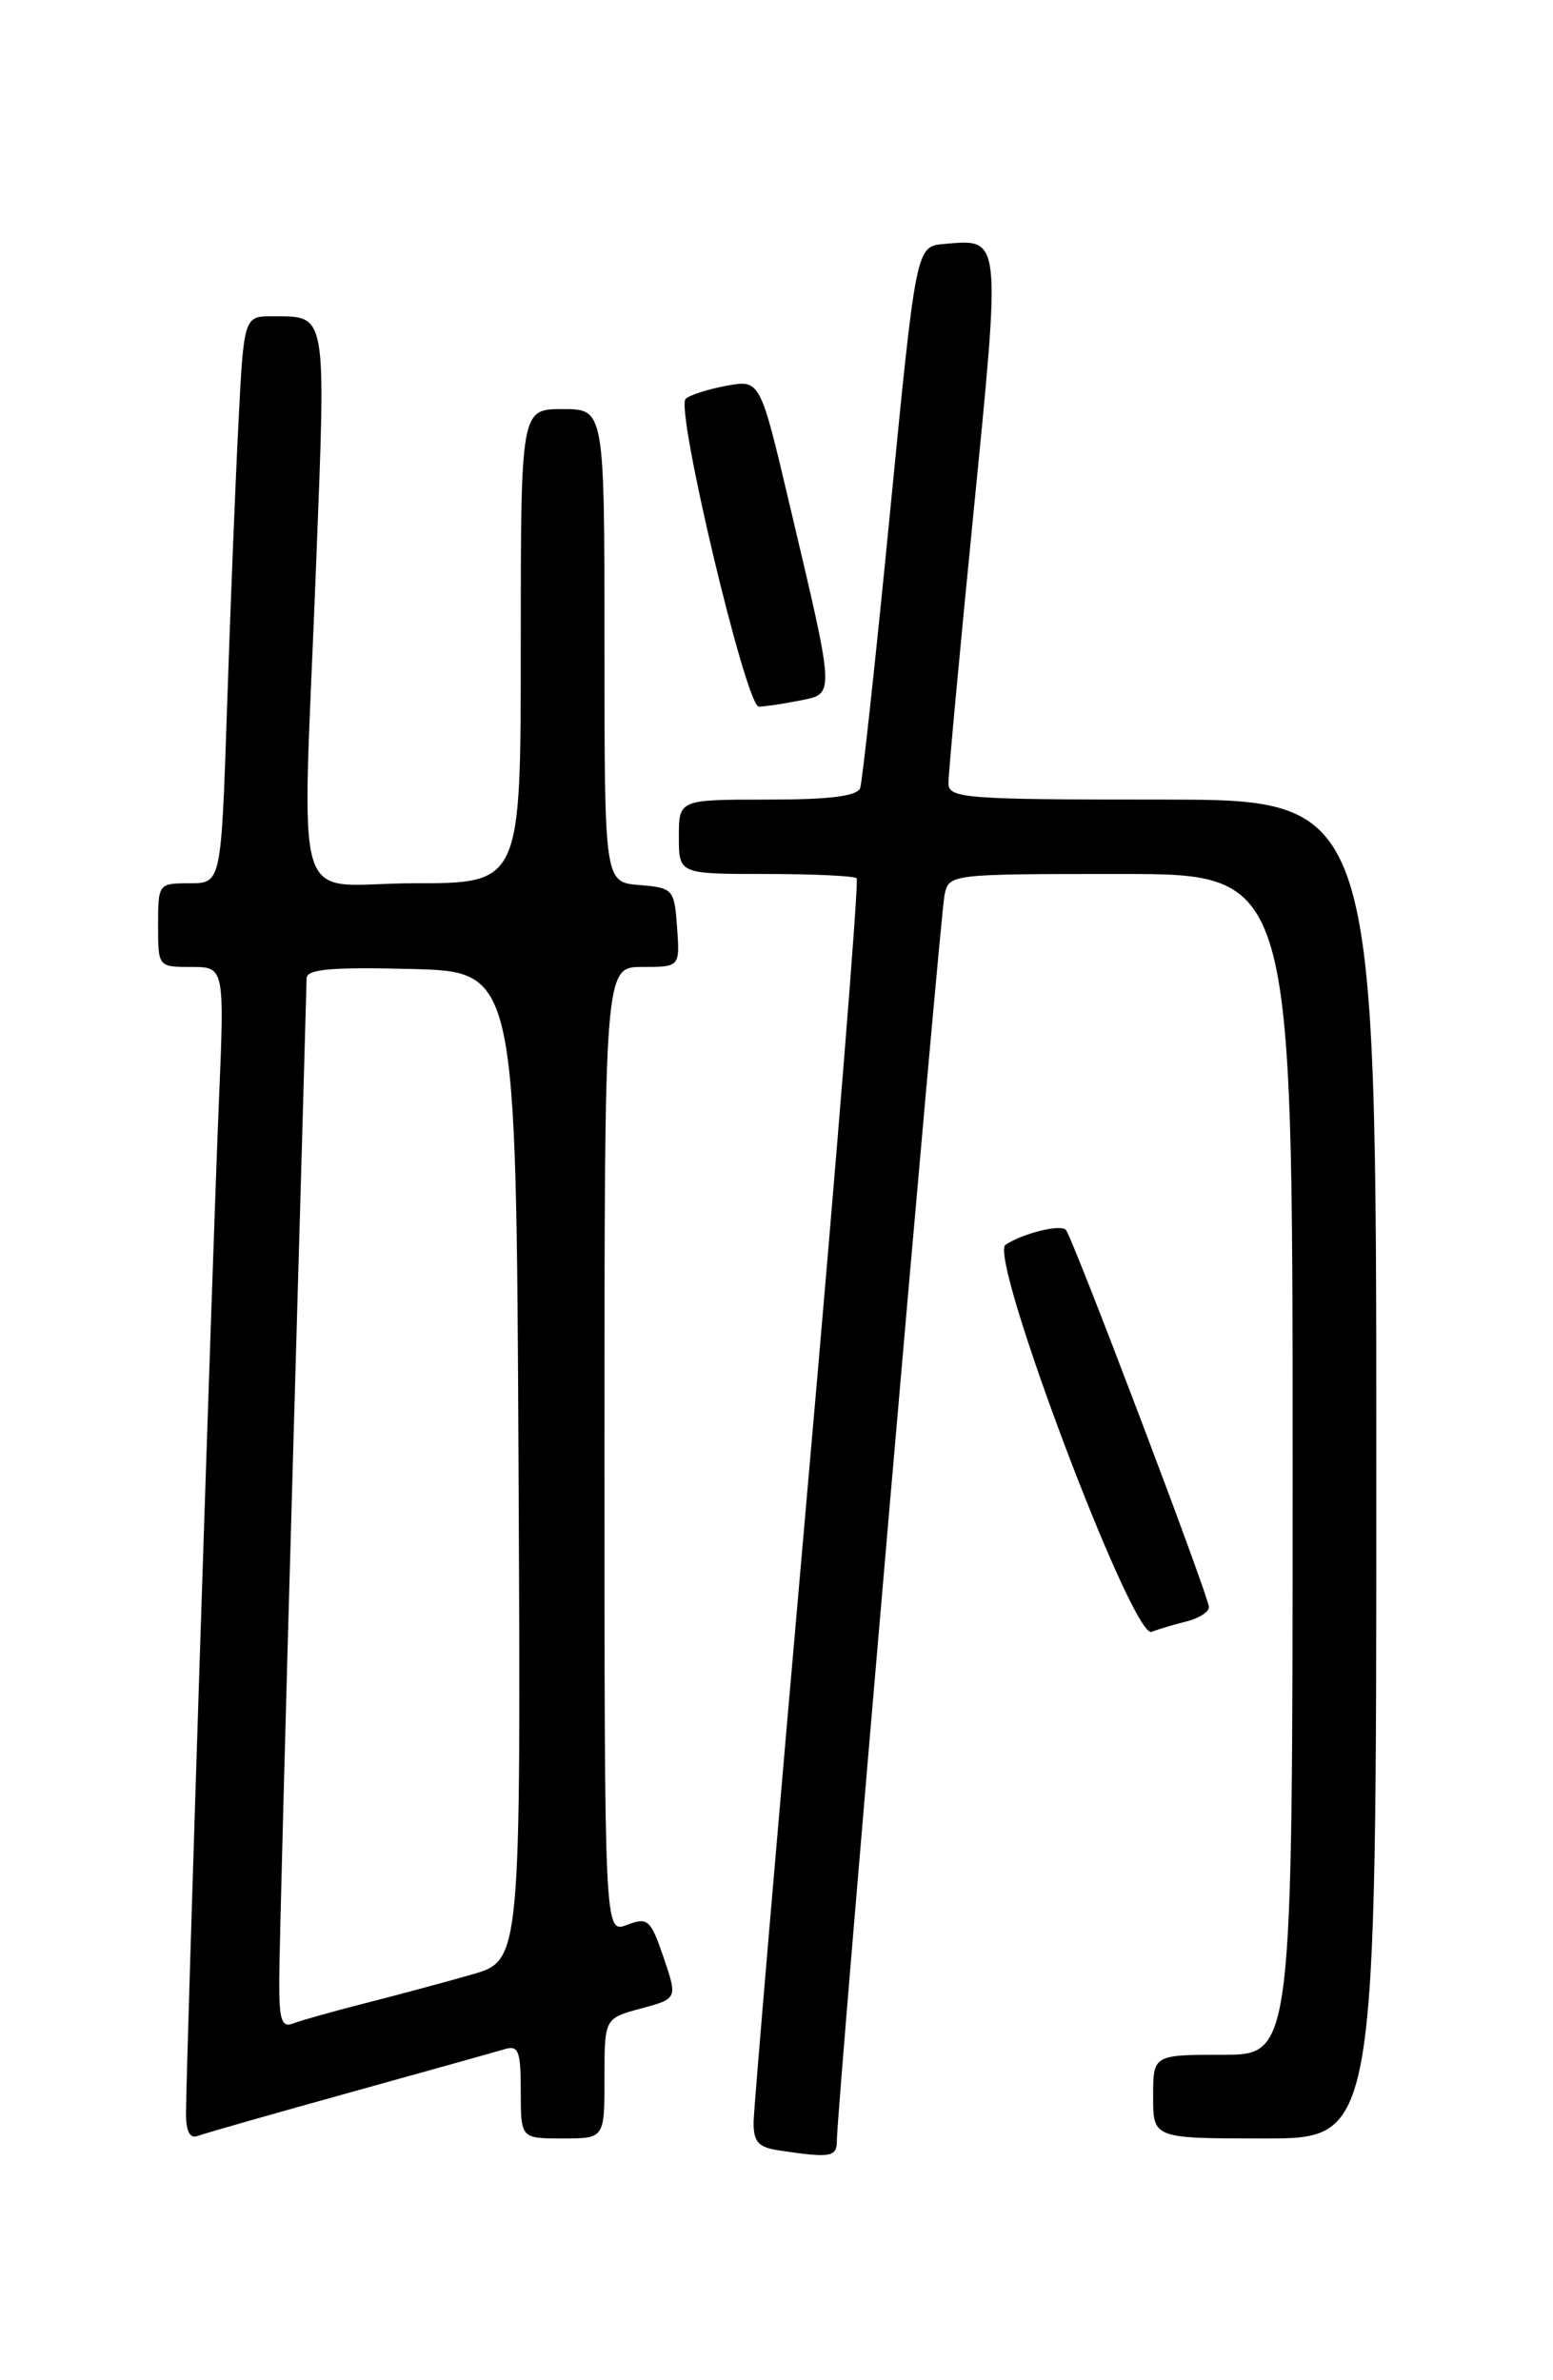 <?xml version="1.0" encoding="UTF-8" standalone="no"?>
<!DOCTYPE svg PUBLIC "-//W3C//DTD SVG 1.1//EN" "http://www.w3.org/Graphics/SVG/1.1/DTD/svg11.dtd" >
<svg xmlns="http://www.w3.org/2000/svg" xmlns:xlink="http://www.w3.org/1999/xlink" version="1.1" viewBox="0 0 167 256">
 <g >
 <path fill="currentColor"
d=" M 89.99 230.25 C 89.96 227.18 101.07 98.59 101.57 96.25 C 102.03 94.01 102.16 94.00 120.52 94.00 C 139.00 94.00 139.00 94.00 139.00 157.50 C 139.00 221.00 139.00 221.00 131.50 221.00 C 124.00 221.00 124.00 221.00 124.00 225.50 C 124.00 230.00 124.00 230.00 136.00 230.00 C 148.00 230.00 148.00 230.00 148.00 158.00 C 148.00 86.00 148.00 86.00 125.00 86.00 C 103.77 86.00 102.00 85.87 101.99 84.25 C 101.98 83.29 103.19 70.20 104.68 55.18 C 107.65 25.16 107.71 25.70 101.51 26.24 C 98.51 26.50 98.51 26.50 95.72 55.00 C 94.19 70.68 92.73 84.06 92.50 84.75 C 92.19 85.63 89.26 86.00 82.53 86.00 C 73.00 86.00 73.00 86.00 73.00 90.00 C 73.00 94.00 73.00 94.00 82.33 94.00 C 87.47 94.00 91.87 94.21 92.12 94.46 C 92.38 94.71 90.00 124.30 86.83 160.21 C 83.67 196.12 81.06 226.71 81.04 228.18 C 81.01 230.36 81.52 230.95 83.75 231.28 C 89.30 232.12 90.00 232.01 89.99 230.25 Z  M 37.50 225.09 C 45.75 222.80 53.29 220.69 54.25 220.40 C 55.76 219.94 56.00 220.57 56.00 224.93 C 56.00 230.00 56.00 230.00 60.50 230.00 C 65.00 230.00 65.00 230.00 65.00 223.54 C 65.00 217.08 65.00 217.08 68.93 216.02 C 72.86 214.96 72.86 214.96 71.36 210.53 C 69.96 206.44 69.66 206.18 67.42 207.03 C 65.00 207.95 65.00 207.95 65.00 155.98 C 65.00 104.00 65.00 104.00 69.06 104.00 C 73.11 104.00 73.11 104.00 72.81 99.75 C 72.51 95.62 72.39 95.49 68.75 95.19 C 65.00 94.88 65.00 94.88 65.00 69.44 C 65.00 44.00 65.00 44.00 60.50 44.00 C 56.00 44.00 56.00 44.00 56.00 69.50 C 56.00 95.00 56.00 95.00 44.50 95.00 C 31.09 95.00 32.49 99.57 34.00 60.55 C 35.06 33.34 35.18 34.04 29.36 34.02 C 26.22 34.00 26.22 34.00 25.63 45.75 C 25.30 52.21 24.75 65.94 24.41 76.25 C 23.78 95.00 23.78 95.00 20.39 95.00 C 17.04 95.00 17.00 95.05 17.00 99.50 C 17.00 103.99 17.00 104.00 20.57 104.00 C 24.15 104.00 24.15 104.00 23.53 118.75 C 22.87 134.36 20.01 222.50 20.00 227.36 C 20.00 229.23 20.43 230.05 21.25 229.73 C 21.94 229.47 29.25 227.38 37.50 225.09 Z  M 127.59 174.39 C 128.92 174.06 130.00 173.37 130.00 172.86 C 130.00 171.71 115.31 132.98 114.61 132.27 C 113.99 131.66 110.04 132.63 108.13 133.88 C 106.23 135.11 121.77 176.30 123.83 175.51 C 124.58 175.22 126.27 174.72 127.59 174.39 Z  M 85.98 75.35 C 89.81 74.59 89.84 75.15 84.90 54.24 C 81.74 40.83 81.74 40.83 78.12 41.49 C 76.13 41.86 74.15 42.49 73.73 42.90 C 72.61 43.98 80.22 76.00 81.60 76.00 C 82.23 76.00 84.20 75.71 85.98 75.35 Z  M 30.03 212.86 C 30.04 209.91 30.70 184.78 31.50 157.00 C 32.30 129.22 32.96 105.92 32.97 105.22 C 32.99 104.23 35.63 104.00 44.25 104.22 C 55.50 104.50 55.50 104.50 55.76 157.68 C 56.02 210.85 56.02 210.85 50.76 212.36 C 47.87 213.19 42.70 214.58 39.28 215.45 C 35.86 216.32 32.37 217.30 31.53 217.63 C 30.27 218.11 30.00 217.26 30.03 212.86 Z "/>
</g>
</svg>